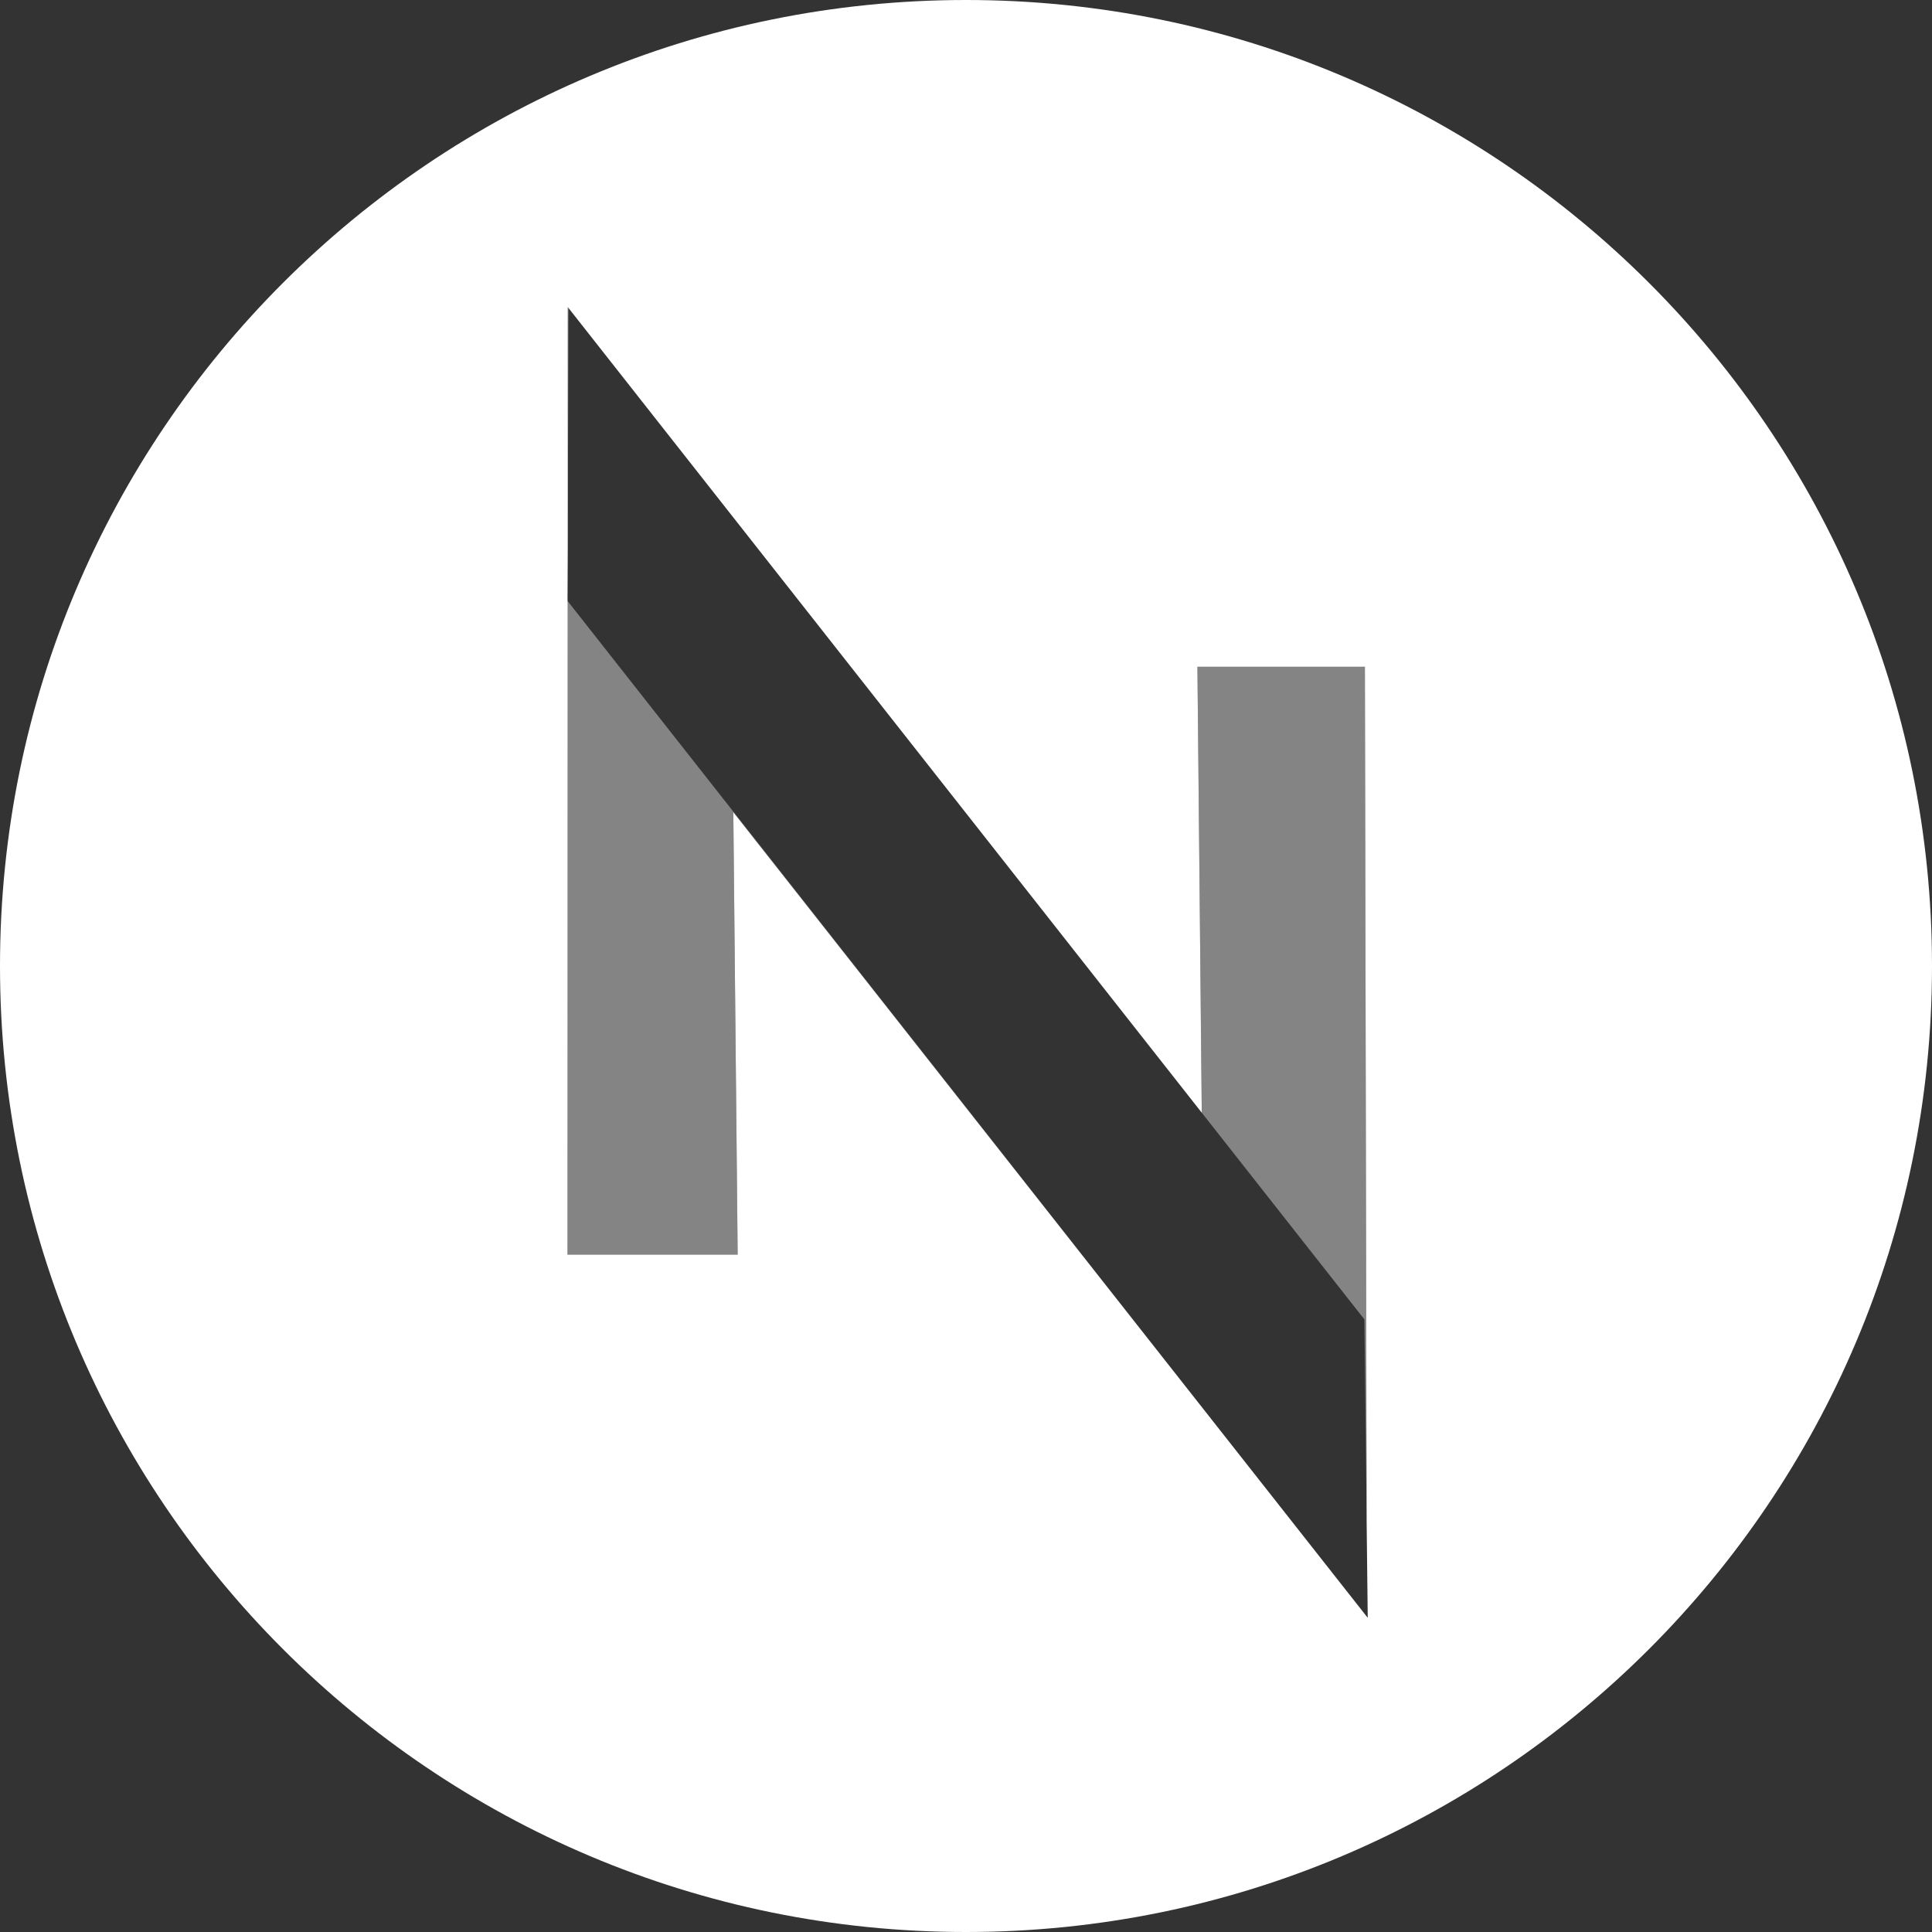<svg height="32" width="32" xmlns="http://www.w3.org/2000/svg"><rect width="100%" height="100%" fill="#333333" stroke="none"/><g fill="#fff"><path d="m9.403 9.957-.003 10.823h2.818l-.072-7.327 8.28 10.513 2.228 2.83-.018-1.573-.029-14.179h-2.774l.072 7.386-10.328-13.124-.173-.22v3.948l-.004.92zm6.597 22.043c-8.837 0-16-7.163-16-16s7.163-16 16-16 16 7.163 16 16-7.163 16-16 16z"/><path d="m9.403 9.957 11.024 14.01-8.281-10.514.072 7.327h-2.818zm0-.923.001-3.947.173.219-.161-.204zm10.502 9.396-.072-7.386h2.774l.03 14.18-.038-3.37z" opacity=".398"/></g></svg>